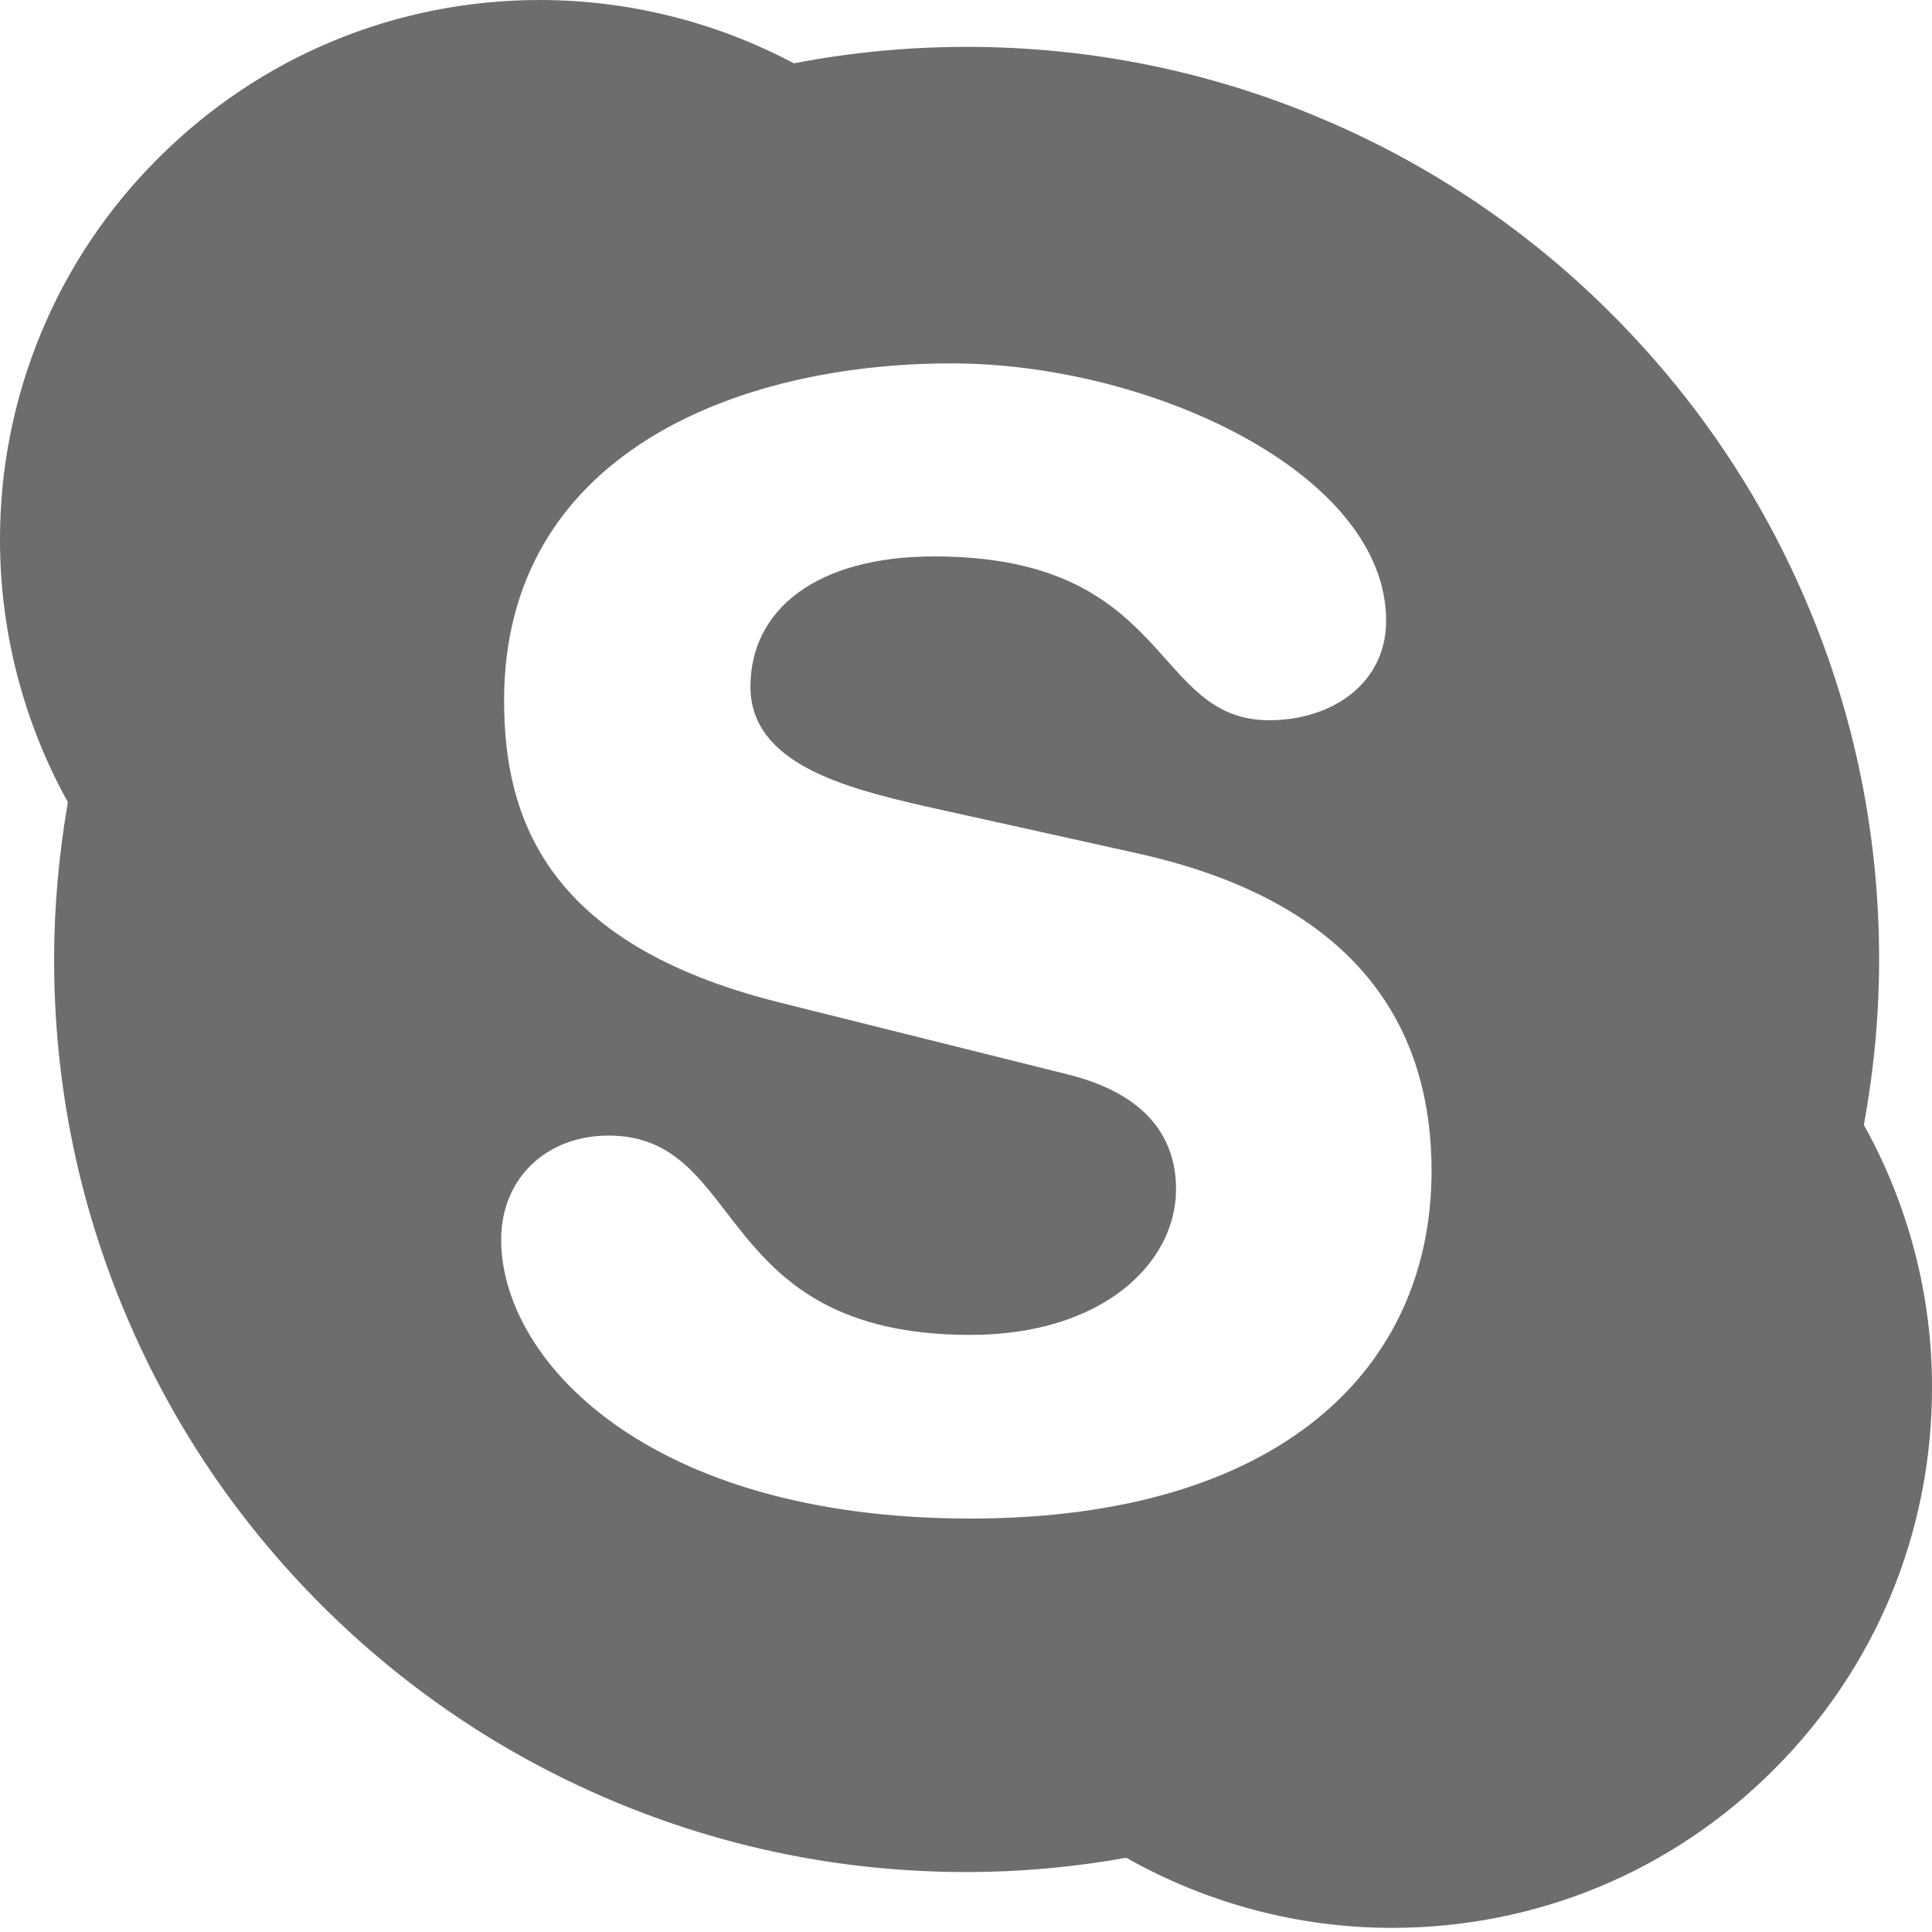 <svg width="35" height="35" viewBox="0 0 35 35" fill="none" xmlns="http://www.w3.org/2000/svg">
<path d="M33.766 20.38C33.946 19.395 34.042 18.388 34.042 17.381C34.042 15.149 33.604 12.982 32.742 10.947C31.911 8.977 30.716 7.209 29.198 5.69C27.692 4.18 25.908 2.978 23.943 2.149C21.904 1.287 19.742 0.849 17.511 0.849C16.461 0.849 15.406 0.95 14.382 1.147C12.966 0.396 11.387 0.002 9.784 0C7.172 0 4.712 1.02 2.866 2.867C1.955 3.774 1.232 4.852 0.741 6.04C0.249 7.228 -0.003 8.501 2.8858e-05 9.787C2.8858e-05 11.45 0.429 13.088 1.23 14.532C1.068 15.469 0.98 16.427 0.98 17.381C0.98 19.614 1.418 21.78 2.28 23.816C3.111 25.785 4.301 27.554 5.819 29.073C7.338 30.591 9.106 31.782 11.075 32.614C13.114 33.476 15.275 33.914 17.507 33.914C18.478 33.914 19.449 33.826 20.403 33.655C21.869 34.483 23.523 34.925 25.216 34.925C27.828 34.925 30.288 33.909 32.134 32.058C33.985 30.211 35 27.751 35 25.138C35.004 23.474 34.575 21.833 33.766 20.38ZM17.577 27.51C11.705 27.51 9.079 24.621 9.079 22.459C9.079 21.347 9.898 20.572 11.026 20.572C13.538 20.572 12.89 24.183 17.577 24.183C19.979 24.183 21.305 22.879 21.305 21.544C21.305 20.743 20.911 19.85 19.327 19.46L14.102 18.156C9.898 17.101 9.132 14.825 9.132 12.689C9.132 8.251 13.31 6.583 17.235 6.583C20.849 6.583 25.111 8.583 25.111 11.245C25.111 12.387 24.122 13.048 22.994 13.048C20.849 13.048 21.243 10.08 16.925 10.08C14.781 10.08 13.595 11.052 13.595 12.44C13.595 13.827 15.288 14.269 16.758 14.606L20.626 15.464C24.862 16.41 25.934 18.883 25.934 21.211C25.934 24.814 23.164 27.51 17.577 27.51Z" fill="#6D6D6D"/>
</svg>
